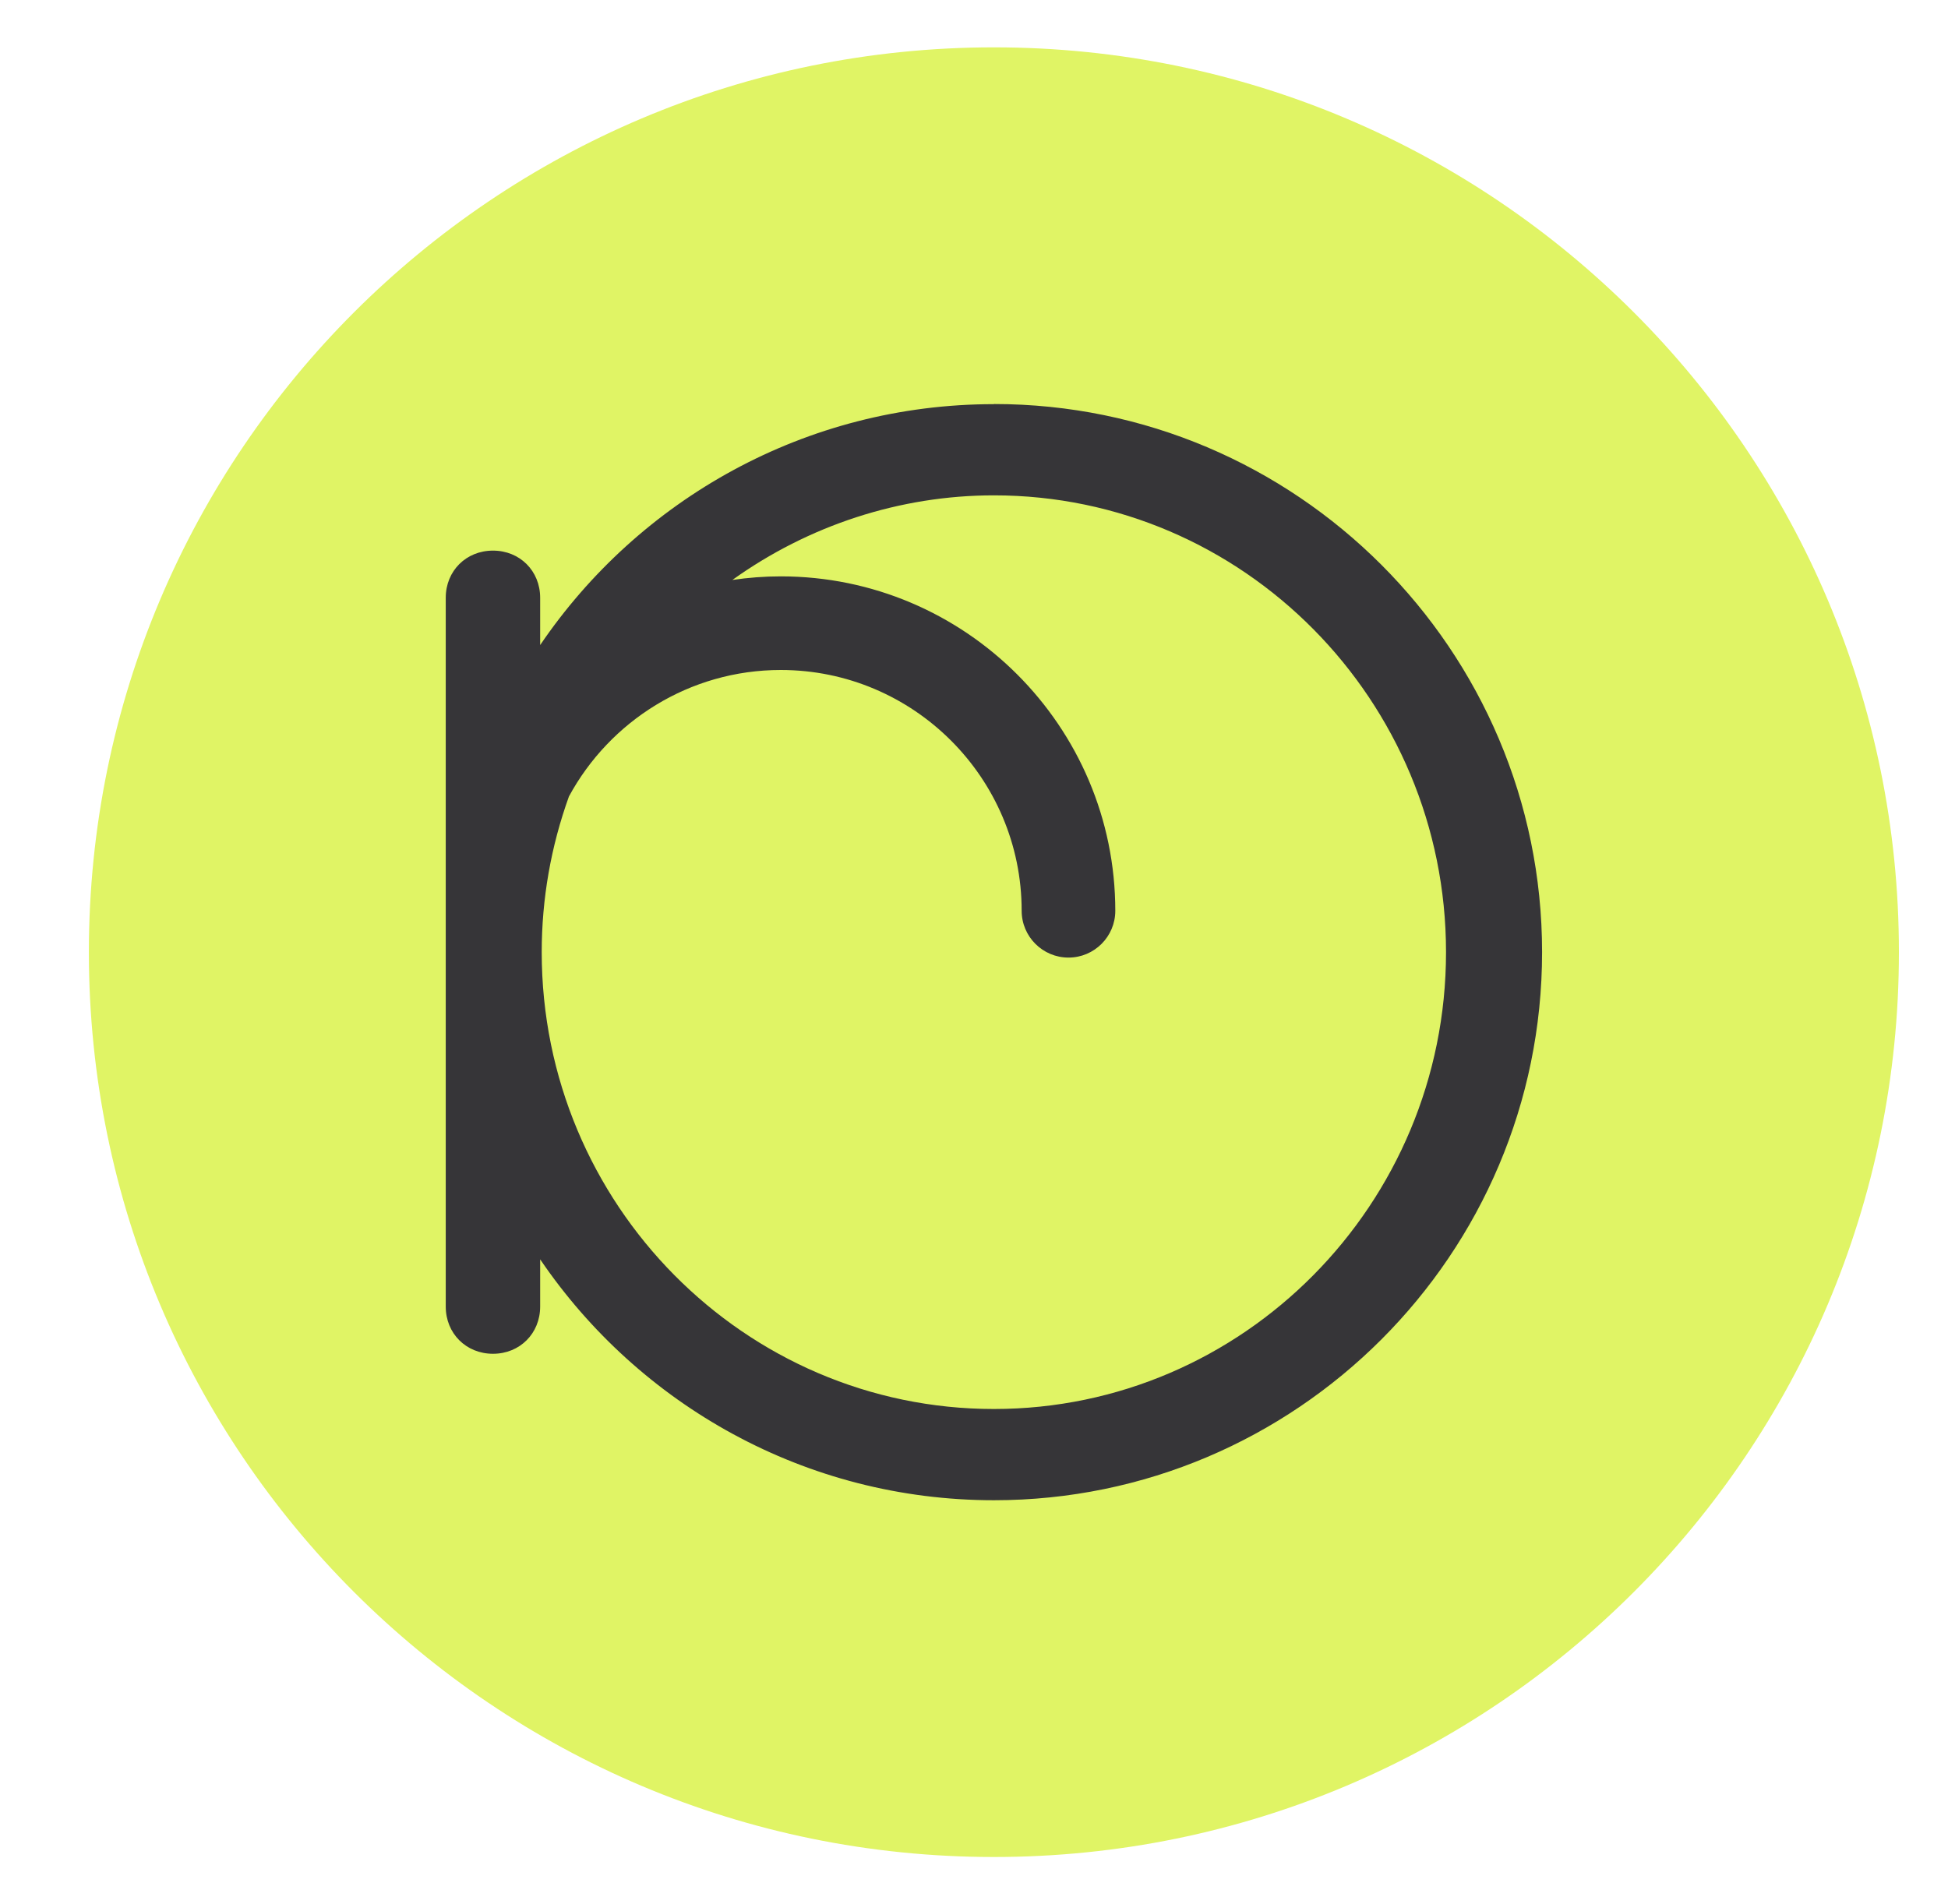 <svg width="45" height="44" viewBox="0 0 45 44" fill="none" xmlns="http://www.w3.org/2000/svg">
<path d="M22.96 42.906C34.506 42.906 43.866 33.546 43.866 22C43.866 10.454 34.506 1.094 22.96 1.094C11.414 1.094 2.053 10.454 2.053 22C2.053 33.546 11.414 42.906 22.96 42.906Z" fill="#E0F465"/>
<path d="M22.96 9.338C18.605 9.338 14.757 11.547 12.478 14.904V13.812C12.478 13.191 12.009 12.722 11.388 12.722C10.767 12.722 10.297 13.191 10.297 13.812V30.188C10.297 30.809 10.767 31.279 11.388 31.279C12.009 31.279 12.478 30.809 12.478 30.188V29.097C14.758 32.453 18.606 34.663 22.96 34.663C29.942 34.663 35.623 28.982 35.623 21.999C35.623 15.016 29.942 9.335 22.96 9.335V9.338ZM22.96 32.555C17.2 32.555 12.514 27.821 12.514 22C12.514 20.767 12.727 19.557 13.143 18.402C14.085 16.663 15.926 15.48 18.037 15.48C21.105 15.48 23.601 17.976 23.601 21.044C23.601 21.64 24.086 22.125 24.683 22.125C25.279 22.125 25.764 21.64 25.764 21.044C25.764 16.784 22.298 13.317 18.037 13.317C17.657 13.317 17.283 13.346 16.918 13.4C18.673 12.142 20.786 11.445 22.959 11.445C28.719 11.445 33.404 16.179 33.404 22C33.404 27.821 28.719 32.555 22.959 32.555H22.96Z" fill="#363538"/>
</svg>
